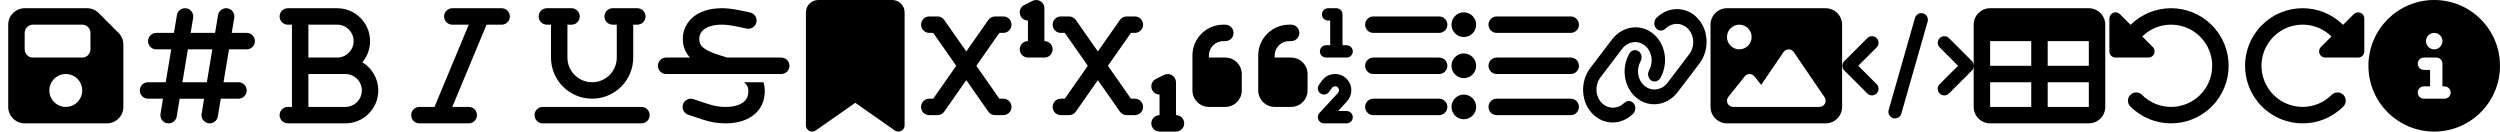 <?xml version="1.0" encoding="utf-8"?>
<svg width="9728px" height="512px" viewBox="0 0 9728 512" version="1.1" xmlns:xlink="http://www.w3.org/1999/xlink" xmlns="http://www.w3.org/2000/svg">
  <defs>
    <path d="M0 0L384 0L384 512L0 512L0 0Z" id="path_1" />
    <path d="M0 0L448 0L448 512L0 512L0 0Z" id="path_2" />
    <path d="M0 0L512 0L512 512L0 512L0 0Z" id="path_3" />
    <path d="M0 0L512 0L512 409.6L0 409.6L0 0Z" id="path_4" />
    <rect width="9728" height="512" id="artboard_1" />
    <clipPath id="clip_1">
      <use xlink:href="#artboard_1" clip-rule="evenodd" />
    </clipPath>
    <clipPath id="mask_1">
      <use xlink:href="#path_1" />
    </clipPath>
    <clipPath id="mask_2">
      <use xlink:href="#path_2" />
    </clipPath>
    <clipPath id="mask_3">
      <use xlink:href="#path_3" />
    </clipPath>
    <clipPath id="mask_4">
      <use xlink:href="#path_4" />
    </clipPath>
  </defs>
  <g id="btn-icon-script" clip-path="url(#clip_1)">
    <use xlink:href="#artboard_1" stroke="none" fill="#FFFFFF" fill-opacity="0" />
    <g id="bold-solid" transform="translate(1088 0)" artboard="819c1876-b2e4-4f32-a168-250e32f729a2">
      <path d="M0 0L384 0L384 512L0 512L0 0Z" id="背景" fill="#FFFFFF" fill-opacity="0" fill-rule="evenodd" stroke="none" />
      <g clip-path="url(#mask_1)">
        <path d="M0 64C0 46.3 14.3 32 32 32L80 32L96 32L224 32C294.7 32 352 89.3 352 160C352 191.3 340.7 220.1 322 242.3C359.1 264.7 384 305.4 384 352C384 422.7 326.7 480 256 480L96 480L80 480L32 480C14.3 480 0 465.7 0 448C0 430.3 14.3 416 32 416L48 416L48 256L48 96L32 96C14.3 96 0 81.7 0 64L0 64ZM224 224C259.3 224 288 195.3 288 160C288 124.7 259.3 96 224 96L112 96L112 224L224 224L224 224ZM112 288L112 416L256 416C291.3 416 320 387.3 320 352C320 316.7 291.3 288 256 288L224 288L112 288L112 288Z" id="形状" fill="#000000" fill-rule="evenodd" stroke="none" />
      </g>
    </g>
    <g id="italic-solid" transform="translate(1600 0)" artboard="2c9b8e0e-6b04-4e69-af7f-be894f1bad1d">
      <path d="M0 0L384 0L384 512L0 512L0 0Z" id="背景" fill="#FFFFFF" fill-opacity="0" fill-rule="evenodd" stroke="none" />
      <g clip-path="url(#mask_1)">
        <path d="M128 64C128 46.3 142.3 32 160 32L352 32C369.7 32 384 46.3 384 64C384 81.7 369.7 96 352 96L293.3 96L160 416L224 416C241.7 416 256 430.3 256 448C256 465.7 241.7 480 224 480L32 480C14.3 480 0 465.7 0 448C0 430.3 14.3 416 32 416L90.7 416L224 96L160 96C142.3 96 128 81.7 128 64L128 64Z" id="形状" fill="#000000" stroke="none" />
      </g>
    </g>
    <g id="underline-solid" transform="translate(2080 0)" artboard="d0ad4f9b-114d-4793-87bf-57bfe67718ba">
      <path d="M0 0L448 0L448 512L0 512L0 0Z" id="背景" fill="#FFFFFF" fill-opacity="0" fill-rule="evenodd" stroke="none" />
      <g clip-path="url(#mask_2)">
        <path d="M16 64C16 46.3 30.3 32 48 32L144 32C161.7 32 176 46.3 176 64C176 81.7 161.7 96 144 96L128 96L128 224C128 277 171 320 224 320C277 320 320 277 320 224L320 96L304 96C286.3 96 272 81.7 272 64C272 46.3 286.3 32 304 32L400 32C417.7 32 432 46.3 432 64C432 81.7 417.7 96 400 96L384 96L384 224C384 312.4 312.4 384 224 384C135.6 384 64 312.4 64 224L64 96L48 96C30.3 96 16 81.7 16 64L16 64ZM0 448C0 430.3 14.3 416 32 416L416 416C433.7 416 448 430.3 448 448C448 465.7 433.7 480 416 480L32 480C14.3 480 0 465.7 0 448L0 448Z" id="形状" fill="#000000" fill-rule="evenodd" stroke="none" />
      </g>
    </g>
    <g id="strikethrough-solid" transform="translate(2560 0)" artboard="f2f22b9e-6a3e-4ba2-ad38-f1d34e5bd9ac">
      <path d="M0 0L512 0L512 512L0 512L0 0Z" id="背景" fill="#FFFFFF" fill-opacity="0" fill-rule="evenodd" stroke="none" />
      <g clip-path="url(#mask_3)">
        <path d="M161.3 144C164.5 126.8 175.3 113.9 195 105.4C216.1 96.4 246.8 93.1 283.6 98.9C295.5 100.8 332.4 108 343.7 110.9C360.8 115.4 378.3 105.3 382.9 88.2C387.5 71.1 377.3 53.6 360.2 49C345.9 45.2 306.6 37.6 293.6 35.6C248.9 28.6 205.3 31.4 169.9 46.5C133.4 62.1 105.5 91.3 98.1 133.8C98 134.4 97.9 134.9 97.9 135.5C95.1 159.4 98.4 181.1 108 200.1C112.5 209.1 118.2 217 124.7 224L32 224C14.3 224 0 238.3 0 256C0 273.7 14.3 288 32 288L480 288C497.7 288 512 273.7 512 256C512 238.3 497.7 224 480 224L270.1 224C270 224 269.8 223.9 269.7 223.9L268.6 223.6C232.6 212.8 203.4 204 183.4 190.5C174.1 184.2 168.4 177.9 165.2 171.4C162.1 165.3 160 156.8 161.4 144L161.3 144ZM348.9 337.2C351.6 343.7 353.3 353 350.8 367.3C347.8 384.9 337 398.1 316.9 406.7C295.8 415.7 265.2 419 228.4 413.2C210.4 410.3 179.3 399.7 154 391.1C148.4 389.2 143 387.4 138.1 385.7C121.3 380.1 103.2 389.2 97.6 406C92 422.8 101.1 440.9 117.9 446.5C121.5 447.7 125.8 449.2 130.6 450.8L130.6 450.8L130.6 450.8C155.5 459.3 194.2 472.5 218.2 476.4L218.2 476.4L218.4 476.4C263.1 483.4 306.7 480.6 342.1 465.5C378.6 449.9 406.5 420.7 413.9 378.2C417.5 357.2 416.6 337.8 410.8 320.1L335.1 320.1C342.1 325.7 346.5 331.3 349 337.3L348.9 337.2Z" id="形状" fill="#000000" fill-rule="evenodd" stroke="none" />
      </g>
    </g>
    <g id="bookmark-solid" transform="translate(3136 0)" artboard="05ceea6b-3872-47ca-9a06-8a74e22c569f">
      <path d="M0 48L0 487.7C0 501.1 10.9 512 24.3 512C29.3 512 34.2 510.5 38.3 507.6L192 400L345.7 507.6C349.8 510.5 354.7 512 359.7 512C373.1 512 384 501.1 384 487.7L384 48C384 21.5 362.5 0 336 0L48 0C21.5 0 0 21.5 0 48L0 48Z" id="形状" fill="#000000" stroke="none" />
    </g>
    <g id="superscript-solid" transform="translate(3584 0)" artboard="a0927bce-ec4b-4a46-bb67-23e423e3a753">
      <path d="M0 0L512 0L512 512L0 512L0 0Z" id="背景" fill="#FFFFFF" fill-opacity="0" fill-rule="evenodd" stroke="none" />
      <g clip-path="url(#mask_3)">
        <path d="M480 32C480 20.9 474.3 10.6 464.8 4.8C455.3 -1 443.6 -1.6 433.7 3.4L401.7 19.4C385.9 27.3 379.5 46.5 387.4 62.3C393 73.5 404.3 80 416 80L416 160C398.3 160 384 174.3 384 192C384 209.7 398.3 224 416 224L448 224L480 224C497.7 224 512 209.7 512 192C512 174.3 497.7 160 480 160L480 32L480 32ZM32 64C14.3 64 0 78.3 0 96C0 113.7 14.3 128 32 128L47.3 128L136.9 256L47.3 384L32 384C14.3 384 0 398.3 0 416C0 433.7 14.3 448 32 448L64 448C74.4 448 84.2 442.9 90.2 434.4L176 311.8L261.8 434.4C267.8 443 277.6 448 288 448L320 448C337.7 448 352 433.7 352 416C352 398.3 337.7 384 320 384L304.7 384L215.1 256L304.7 128L320 128C337.7 128 352 113.7 352 96C352 78.3 337.7 64 320 64L288 64C277.6 64 267.8 69.1 261.8 77.6L176 200.2L90.2 77.6C84.2 69.1 74.4 64 64 64L32 64L32 64Z" id="形状" fill="#000000" fill-rule="evenodd" stroke="none" />
      </g>
    </g>
    <g id="subscript-solid" transform="translate(4096 0)" artboard="8d09feb3-399f-46ae-8e54-e145edc12a25">
      <path d="M0 0L512 0L512 512L0 512L0 0Z" id="背景" fill="#FFFFFF" fill-opacity="0" fill-rule="evenodd" stroke="none" />
      <g clip-path="url(#mask_3)">
        <path d="M32 64C14.3 64 0 78.3 0 96C0 113.7 14.3 128 32 128L47.3 128L136.9 256L47.3 384L32 384C14.3 384 0 398.3 0 416C0 433.7 14.3 448 32 448L64 448C74.4 448 84.2 442.9 90.2 434.4L176 311.8L261.8 434.4C267.8 443 277.6 448 288 448L320 448C337.7 448 352 433.7 352 416C352 398.3 337.7 384 320 384L304.7 384L215.1 256L304.7 128L320 128C337.7 128 352 113.7 352 96C352 78.3 337.7 64 320 64L288 64C277.6 64 267.8 69.1 261.8 77.6L176 200.2L90.2 77.6C84.2 69.1 74.4 64 64 64L32 64L32 64ZM480 320C480 308.9 474.3 298.6 464.8 292.8C455.3 287 443.6 286.4 433.7 291.4L401.7 307.4C385.9 315.3 379.5 334.5 387.4 350.3C393 361.5 404.3 368 416 368L416 448C398.3 448 384 462.3 384 480C384 497.7 398.3 512 416 512L448 512L480 512C497.7 512 512 497.7 512 480C512 462.3 497.7 448 480 448L480 320L480 320Z" id="形状" fill="#000000" fill-rule="evenodd" stroke="none" />
      </g>
    </g>
    <g id="quote-left-solid" transform="translate(4640 0)" artboard="de740e1d-a3a6-4aec-b063-b0d0a6de2735">
      <path d="M0 0L448 0L448 512L0 512L0 0Z" id="背景" fill="#FFFFFF" fill-opacity="0" fill-rule="evenodd" stroke="none" />
      <g clip-path="url(#mask_2)">
        <path d="M0 216C0 149.7 53.7 96 120 96L128 96C145.7 96 160 110.3 160 128C160 145.7 145.7 160 128 160L120 160C89.1 160 64 185.1 64 216L64 224L128 224C163.3 224 192 252.7 192 288L192 352C192 387.3 163.3 416 128 416L64 416C28.7 416 0 387.3 0 352L0 320L0 288L0 216L0 216ZM256 216C256 149.7 309.7 96 376 96L384 96C401.7 96 416 110.3 416 128C416 145.7 401.7 160 384 160L376 160C345.1 160 320 185.1 320 216L320 224L384 224C419.3 224 448 252.7 448 288L448 352C448 387.3 419.3 416 384 416L320 416C284.7 416 256 387.3 256 352L256 320L256 288L256 216L256 216Z" id="形状" fill="#000000" fill-rule="evenodd" stroke="none" />
      </g>
    </g>
    <g id="list-ol-solid" transform="translate(5120 0)" artboard="2eef331b-c7d5-4277-90f8-1377a0bc7e2b">
      <path d="M0 0L512 0L512 512L0 512L0 0Z" id="背景" fill="#FFFFFF" fill-opacity="0" fill-rule="evenodd" stroke="none" />
      <g clip-path="url(#mask_3)">
        <path d="M24 56C24 42.7 34.7 32 48 32L80 32C93.3 32 104 42.7 104 56L104 176L120 176C133.3 176 144 186.7 144 200C144 213.3 133.3 224 120 224L40 224C26.7 224 16 213.3 16 200C16 186.7 26.7 176 40 176L56 176L56 80L48 80C34.7 80 24 69.3 24 56L24 56ZM86.7 341.2C80.2 333.8 68.4 334.3 62.7 342.4L51.5 357.9C43.8 368.7 28.8 371.2 18 363.5C7.2 355.8 4.7 340.8 12.4 330L23.5 314.4C47.2 281.2 95.8 278.8 122.7 309.5C144 333.9 143.5 370.4 121.6 394.2L86.8 432L120 432C133.3 432 144 442.7 144 456C144 469.3 133.3 480 120 480L32 480C22.5 480 13.8 474.4 10 465.6C6.2 456.8 7.9 446.7 14.3 439.7L86.3 361.7C91.6 355.9 91.7 347.1 86.6 341.2L86.7 341.2ZM224 64L480 64C497.7 64 512 78.3 512 96C512 113.7 497.7 128 480 128L224 128C206.3 128 192 113.7 192 96C192 78.3 206.3 64 224 64L224 64ZM224 224L480 224C497.7 224 512 238.3 512 256C512 273.7 497.7 288 480 288L224 288C206.3 288 192 273.7 192 256C192 238.3 206.3 224 224 224L224 224ZM224 384L480 384C497.7 384 512 398.3 512 416C512 433.7 497.7 448 480 448L224 448C206.3 448 192 433.7 192 416C192 398.3 206.3 384 224 384L224 384Z" id="形状" fill="#000000" fill-rule="evenodd" stroke="none" />
      </g>
    </g>
    <g id="list-ul-solid" transform="translate(5632 0)" artboard="c8b3e31e-c9ad-4554-a808-927b45012f8e">
      <path d="M0 0L512 0L512 512L0 512L0 0Z" id="背景" fill="#FFFFFF" fill-opacity="0" fill-rule="evenodd" stroke="none" />
      <g clip-path="url(#mask_3)">
        <path d="M64 144C90.5 144 112 122.5 112 96C112 69.5 90.5 48 64 48C37.5 48 16 69.5 16 96C16 122.5 37.5 144 64 144L64 144ZM192 64C174.3 64 160 78.3 160 96C160 113.7 174.3 128 192 128L480 128C497.7 128 512 113.7 512 96C512 78.3 497.7 64 480 64L192 64L192 64ZM192 224C174.3 224 160 238.3 160 256C160 273.7 174.3 288 192 288L480 288C497.7 288 512 273.7 512 256C512 238.3 497.7 224 480 224L192 224L192 224ZM192 384C174.3 384 160 398.3 160 416C160 433.7 174.3 448 192 448L480 448C497.7 448 512 433.7 512 416C512 398.3 497.7 384 480 384L192 384L192 384ZM64 464C90.5 464 112 442.5 112 416C112 389.5 90.5 368 64 368C37.5 368 16 389.5 16 416C16 442.5 37.5 464 64 464L64 464ZM112 256C112 229.5 90.5 208 64 208C37.5 208 16 229.5 16 256C16 282.5 37.5 304 64 304C90.5 304 112 282.5 112 256L112 256Z" id="形状" fill="#000000" fill-rule="evenodd" stroke="none" />
      </g>
    </g>
    <g id="link-solid-Copy" transform="matrix(-1 -2.6259818E-06 2.6259818E-06 -1 6640.686 476.582)" artboard="352e855f-c555-4af5-8f19-aff8a45ecd12">
      <path d="M28.36 228.656C-13.92 284.15 -8.282 366.011 40.961 411.615C84.539 451.972 148.762 450.89 192.801 409.087L194.029 407.963C205.058 397.488 206.498 379.305 197.275 367.413C188.051 355.521 171.643 354.23 160.695 364.696L159.467 365.82C134.879 389.118 99.101 389.739 74.866 367.211C47.412 341.786 44.269 296.158 67.841 265.22L151.79 154.84C175.362 123.901 216.669 119.437 244.123 144.862C268.439 167.381 274.06 206.342 257.485 236.975L256.692 238.503C249.237 252.288 253.223 269.883 265.434 277.757C277.645 285.631 293.721 280.92 301.101 267.233L301.894 265.706C331.726 210.746 321.606 140.816 278.028 100.459C228.785 54.855 154.676 62.863 112.396 118.357L28.36 228.656L28.36 228.656ZM452.208 212.52C494.488 157.026 488.85 75.165 439.607 29.561C396.029 -10.796 331.805 -9.714 287.766 32.089L286.538 33.213C275.51 43.688 274.069 61.87 283.293 73.762C292.516 85.655 308.925 86.946 319.872 76.479L321.1 75.355C345.688 52.058 381.466 51.437 405.702 73.965C433.156 99.39 436.299 145.017 412.726 175.956L328.777 286.336C305.205 317.275 263.899 321.739 236.445 296.314C212.128 273.794 206.507 234.834 223.083 204.2L223.875 202.673C231.33 188.888 227.344 171.292 215.134 163.418C202.923 155.544 186.847 160.256 179.466 173.942L178.674 175.47C148.842 230.43 158.962 300.36 202.54 340.717C251.783 386.321 325.892 378.312 368.172 322.819L452.208 212.52L452.208 212.52Z" id="形状" fill="#000000" fill-rule="evenodd" stroke="none" />
    </g>
    <g id="image-solid" transform="translate(6656 0)" artboard="1d4b9bd4-2663-44ca-a914-2dde70b73c6c">
      <path d="M0 0L512 0L512 512L0 512L0 0Z" id="背景" fill="#FFFFFF" fill-opacity="0" fill-rule="evenodd" stroke="none" />
      <g clip-path="url(#mask_3)">
        <path d="M0 96C0 60.7 28.7 32 64 32L448 32C483.3 32 512 60.7 512 96L512 416C512 451.3 483.3 480 448 480L64 480C28.7 480 0 451.3 0 416L0 96L0 96ZM323.8 202.5C319.3 195.9 311.9 192 304 192C296.1 192 288.6 195.9 284.2 202.5L197.2 330.1L170.7 297C166.1 291.3 159.2 288 152 288C144.8 288 137.8 291.3 133.3 297L69.3 377C63.5 384.2 62.4 394.1 66.4 402.4C70.4 410.7 78.8 416 88 416L184 416L216 416L424 416C432.9 416 441.1 411.1 445.2 403.2C449.3 395.3 448.8 385.8 443.8 378.5L323.8 202.5L323.8 202.5ZM112 192C138.5 192 160 170.5 160 144C160 117.5 138.5 96 112 96C85.5 96 64 117.5 64 144C64 170.5 85.5 192 112 192L112 192Z" id="形状" fill="#000000" fill-rule="evenodd" stroke="none" />
      </g>
    </g>
    <g id="code-solid" transform="translate(7168.998 51.2)" artboard="b2f27e93-a51e-40e2-a19c-ef3ab39de8e5">
      <path d="M0 0L512 0L512 409.6L0 409.6L0 0Z" id="背景" fill="#FFFFFF" fill-opacity="0" fill-rule="evenodd" stroke="none" />
      <g clip-path="url(#mask_4)">
        <path d="M314.241 0.96C300.641 -2.96 286.48 4.96 282.561 18.56L180.161 376.96C176.241 390.56 184.161 404.72 197.761 408.64C211.361 412.56 225.521 404.64 229.441 391.04L331.841 32.64C335.76 19.04 327.841 4.88 314.241 0.96L314.241 0.96ZM378.721 97.04C368.721 107.04 368.721 123.28 378.721 133.28L450.161 204.8L378.641 276.32C368.641 286.32 368.641 302.56 378.641 312.56C388.641 322.56 404.881 322.56 414.881 312.56L504.481 222.96C514.481 212.96 514.481 196.72 504.481 186.72L414.881 97.12C404.881 87.12 388.641 87.12 378.641 97.12L378.721 97.04ZM133.361 97.04C123.361 87.04 107.121 87.04 97.121 97.04L7.521 186.64C-2.479 196.64 -2.479 212.88 7.521 222.88L97.121 312.48C107.121 322.48 123.361 322.48 133.361 312.48C143.361 302.48 143.361 286.24 133.361 276.24L61.84 204.8L133.361 133.28C143.361 123.28 143.361 107.04 133.361 97.04L133.361 97.04Z" id="形状" fill="#000000" fill-rule="evenodd" stroke="none" />
      </g>
    </g>
    <g id="table-solid" transform="translate(7679.999 0)" artboard="7eaa6998-9b02-4c6e-aa95-466667249927">
      <path d="M0 0L512 0L512 512L0 512L0 0Z" id="背景" fill="#FFFFFF" fill-opacity="0" fill-rule="evenodd" stroke="none" />
      <g clip-path="url(#mask_3)">
        <path d="M64 256L64 160L224 160L224 256L64 256L64 256ZM64 320L224 320L224 416L64 416L64 320L64 320ZM288 416L288 320L448 320L448 416L288 416L288 416ZM448 256L288 256L288 160L448 160L448 256L448 256ZM64 32C28.7 32 0 60.7 0 96L0 416C0 451.3 28.7 480 64 480L448 480C483.3 480 512 451.3 512 416L512 96C512 60.7 483.3 32 448 32L64 32L64 32Z" id="形状" fill="#000000" fill-rule="evenodd" stroke="none" />
      </g>
    </g>
    <g id="rotate-left-solid" transform="translate(8191.999 0)" artboard="7b4e4d34-0cd2-4170-b729-eee5d87deb6b">
      <path d="M0 0L512 0L512 512L0 512L0 0Z" id="背景" fill="#FFFFFF" fill-opacity="0" fill-rule="evenodd" stroke="none" />
      <g clip-path="url(#mask_3)">
        <path d="M48.5 224L40 224C26.7 224 16 213.3 16 200L16 72C16 62.3 21.8 53.5 30.8 49.8C39.8 46.1 50.1 48.1 57 55L98.6 96.6C186.2 10.1 327.3 10.4 414.4 97.6C501.9 185.1 501.9 326.9 414.4 414.4C326.9 501.9 185.1 501.9 97.6 414.4C85.1 401.9 85.1 381.6 97.6 369.1C110.1 356.6 130.4 356.6 142.9 369.1C205.4 431.6 306.7 431.6 369.2 369.1C431.7 306.6 431.7 205.3 369.2 142.8C307 80.6 206.5 80.3 143.9 141.8L185 183C191.9 189.9 193.9 200.2 190.2 209.2C186.5 218.2 177.7 224 168 224L48.5 224L48.5 224Z" id="形状" fill="#000000" stroke="none" />
      </g>
    </g>
    <g id="rotate-right-solid" transform="translate(8703.999 0)" artboard="43b7debe-b3b2-4f78-bda1-a6496d2acd52">
      <path d="M0 0L512 0L512 512L0 512L0 0Z" id="背景" fill="#FFFFFF" fill-opacity="0" fill-rule="evenodd" stroke="none" />
      <g clip-path="url(#mask_3)">
        <path d="M463.5 224L472 224C485.3 224 496 213.3 496 200L496 72C496 62.3 490.2 53.5 481.2 49.8C472.2 46.1 461.9 48.1 455 55L413.4 96.6C325.8 10.1 184.7 10.4 97.6 97.6C10.1 185.1 10.1 326.9 97.6 414.4C185.1 501.9 326.9 501.9 414.4 414.4C426.9 401.9 426.9 381.6 414.4 369.1C401.9 356.6 381.6 356.6 369.1 369.1C306.6 431.6 205.3 431.6 142.8 369.1C80.3 306.6 80.3 205.3 142.8 142.8C205 80.6 305.5 80.3 368.1 141.8L327 183C320.1 189.9 318.1 200.2 321.8 209.2C325.5 218.2 334.3 224 344 224L463.5 224L463.5 224Z" id="形状" fill="#000000" stroke="none" />
      </g>
    </g>
    <g id="circle-info-solid" transform="translate(9216 0)" artboard="aaa0847b-e158-480a-9aed-5223d5cc6e05">
      <path d="M256 512C397.4 512 512 397.4 512 256C512 114.6 397.4 0 256 0C114.6 0 0 114.6 0 256C0 397.4 114.6 512 256 512L256 512ZM216 336L240 336L240 272L216 272C202.7 272 192 261.3 192 248C192 234.7 202.7 224 216 224L264 224C277.3 224 288 234.7 288 248L288 336L296 336C309.3 336 320 346.7 320 360C320 373.3 309.3 384 296 384L216 384C202.7 384 192 373.3 192 360C192 346.7 202.7 336 216 336L216 336ZM256 192C238.3 192 224 177.7 224 160C224 142.3 238.3 128 256 128C273.7 128 288 142.3 288 160C288 177.7 273.7 192 256 192L256 192Z" id="形状" fill="#000000" fill-rule="evenodd" stroke="none" />
    </g>
    <g id="hashtag-solid" transform="translate(544 0)" artboard="fb63fcfd-21da-4a52-b43d-f2a5b0695c0c">
      <path d="M0 0L448 0L448 512L0 512L0 0Z" id="背景" fill="#FFFFFF" fill-opacity="0" fill-rule="evenodd" stroke="none" />
      <g clip-path="url(#mask_2)">
        <path d="M181.3 32.4C198.7 35.3 210.5 51.8 207.6 69.2L197.8 128L292.9 128L304.4 58.7C307.3 41.3 323.8 29.5 341.2 32.4C358.6 35.3 370.4 51.8 367.5 69.2L357.8 128L416 128C433.7 128 448 142.3 448 160C448 177.7 433.7 192 416 192L347.1 192L325.8 320L384 320C401.7 320 416 334.3 416 352C416 369.7 401.7 384 384 384L315.1 384L303.6 453.3C300.7 470.7 284.2 482.5 266.8 479.6C249.4 476.7 237.6 460.2 240.5 442.8L250.3 384.1L155.1 384.1L143.6 453.4C140.7 470.8 124.2 482.6 106.8 479.7C89.4 476.8 77.6 460.3 80.5 442.9L90.2 384L32 384C14.3 384 0 369.7 0 352C0 334.3 14.3 320 32 320L100.9 320L122.2 192L64 192C46.3 192 32 177.7 32 160C32 142.3 46.3 128 64 128L132.9 128L144.4 58.7C147.3 41.3 163.8 29.5 181.2 32.4L181.3 32.4ZM187.1 192L165.8 320L260.9 320L282.2 192L187.1 192L187.1 192Z" id="形状" fill="#000000" fill-rule="evenodd" stroke="none" />
      </g>
    </g>
    <g id="floppy-disk-solid" transform="translate(32 0)" artboard="98fc7011-716d-4760-9e3f-35ad997add64">
      <path d="M0 0L448 0L448 512L0 512L0 0Z" id="背景" fill="#FFFFFF" fill-opacity="0" fill-rule="evenodd" stroke="none" />
      <g clip-path="url(#mask_2)">
        <path d="M64 32C28.7 32 0 60.7 0 96L0 416C0 451.3 28.7 480 64 480L384 480C419.3 480 448 451.3 448 416L448 173.3C448 156.3 441.3 140 429.3 128L352 50.7C340 38.7 323.7 32 306.7 32L64 32L64 32ZM64 128C64 110.3 78.3 96 96 96L288 96C305.7 96 320 110.3 320 128L320 192C320 209.7 305.7 224 288 224L96 224C78.3 224 64 209.7 64 192L64 128L64 128ZM224 416C188.7 416 160 387.3 160 352C160 316.7 188.7 288 224 288C259.3 288 288 316.7 288 352C288 387.3 259.3 416 224 416L224 416Z" id="形状" fill="#000000" fill-rule="evenodd" stroke="none" />
      </g>
    </g>
  </g>
</svg>